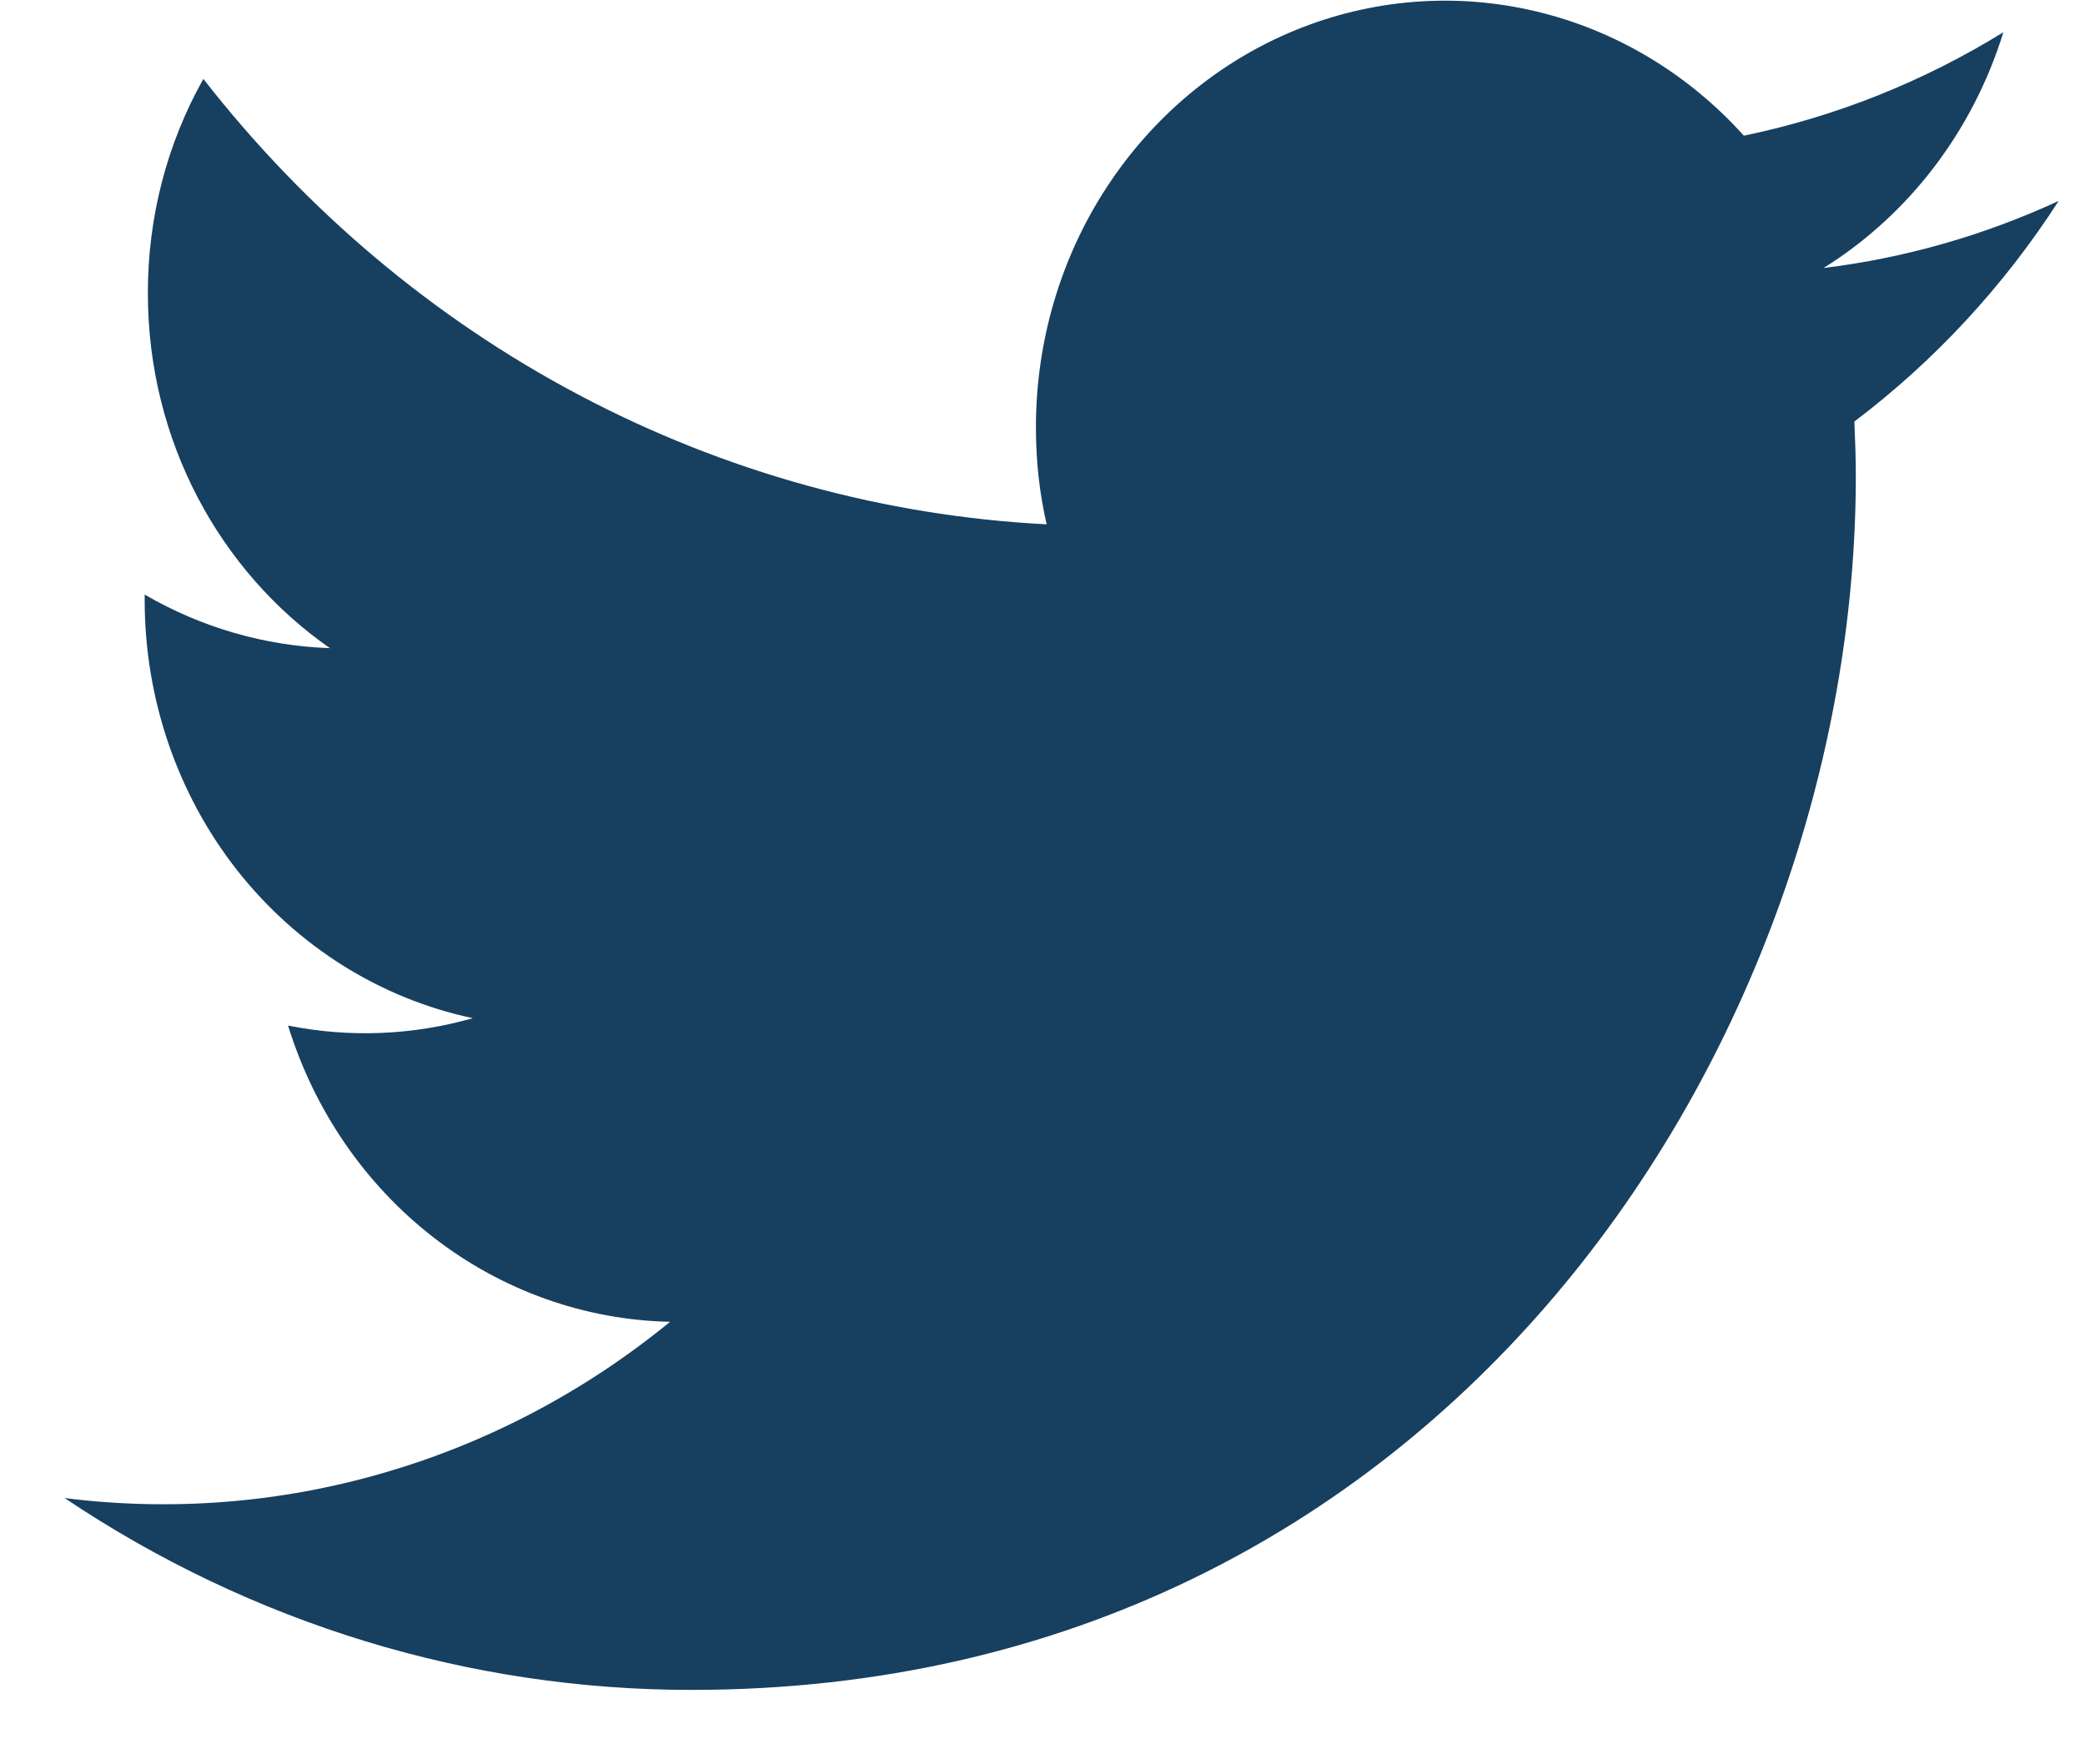 <svg width="13" height="11" viewBox="0 0 13 11" fill="none" xmlns="http://www.w3.org/2000/svg">
<path d="M12.835 1.253C12.37 1.468 11.876 1.609 11.37 1.671C11.903 1.338 12.301 0.816 12.491 0.201C11.991 0.51 11.443 0.728 10.873 0.846C10.523 0.457 10.069 0.186 9.569 0.069C9.07 -0.048 8.548 -0.006 8.072 0.19C7.596 0.386 7.188 0.727 6.9 1.168C6.612 1.609 6.459 2.13 6.459 2.664C6.459 2.873 6.481 3.075 6.526 3.269C5.512 3.217 4.519 2.943 3.613 2.464C2.707 1.986 1.908 1.313 1.268 0.492C1.04 0.897 0.921 1.359 0.922 1.829C0.922 2.75 1.372 3.564 2.057 4.041C1.652 4.027 1.256 3.913 0.902 3.707V3.741C0.902 4.355 1.105 4.95 1.478 5.425C1.852 5.9 2.371 6.226 2.948 6.348C2.573 6.455 2.179 6.471 1.796 6.394C1.959 6.922 2.276 7.384 2.703 7.715C3.13 8.046 3.646 8.23 4.178 8.241C3.649 8.674 3.043 8.994 2.395 9.182C1.748 9.371 1.071 9.424 0.403 9.34C1.569 10.122 2.926 10.537 4.312 10.536C9.004 10.536 11.571 6.485 11.571 2.971C11.571 2.858 11.567 2.742 11.562 2.628C12.061 2.251 12.492 1.786 12.835 1.254V1.253Z" fill="#173F5F"/>
</svg>
